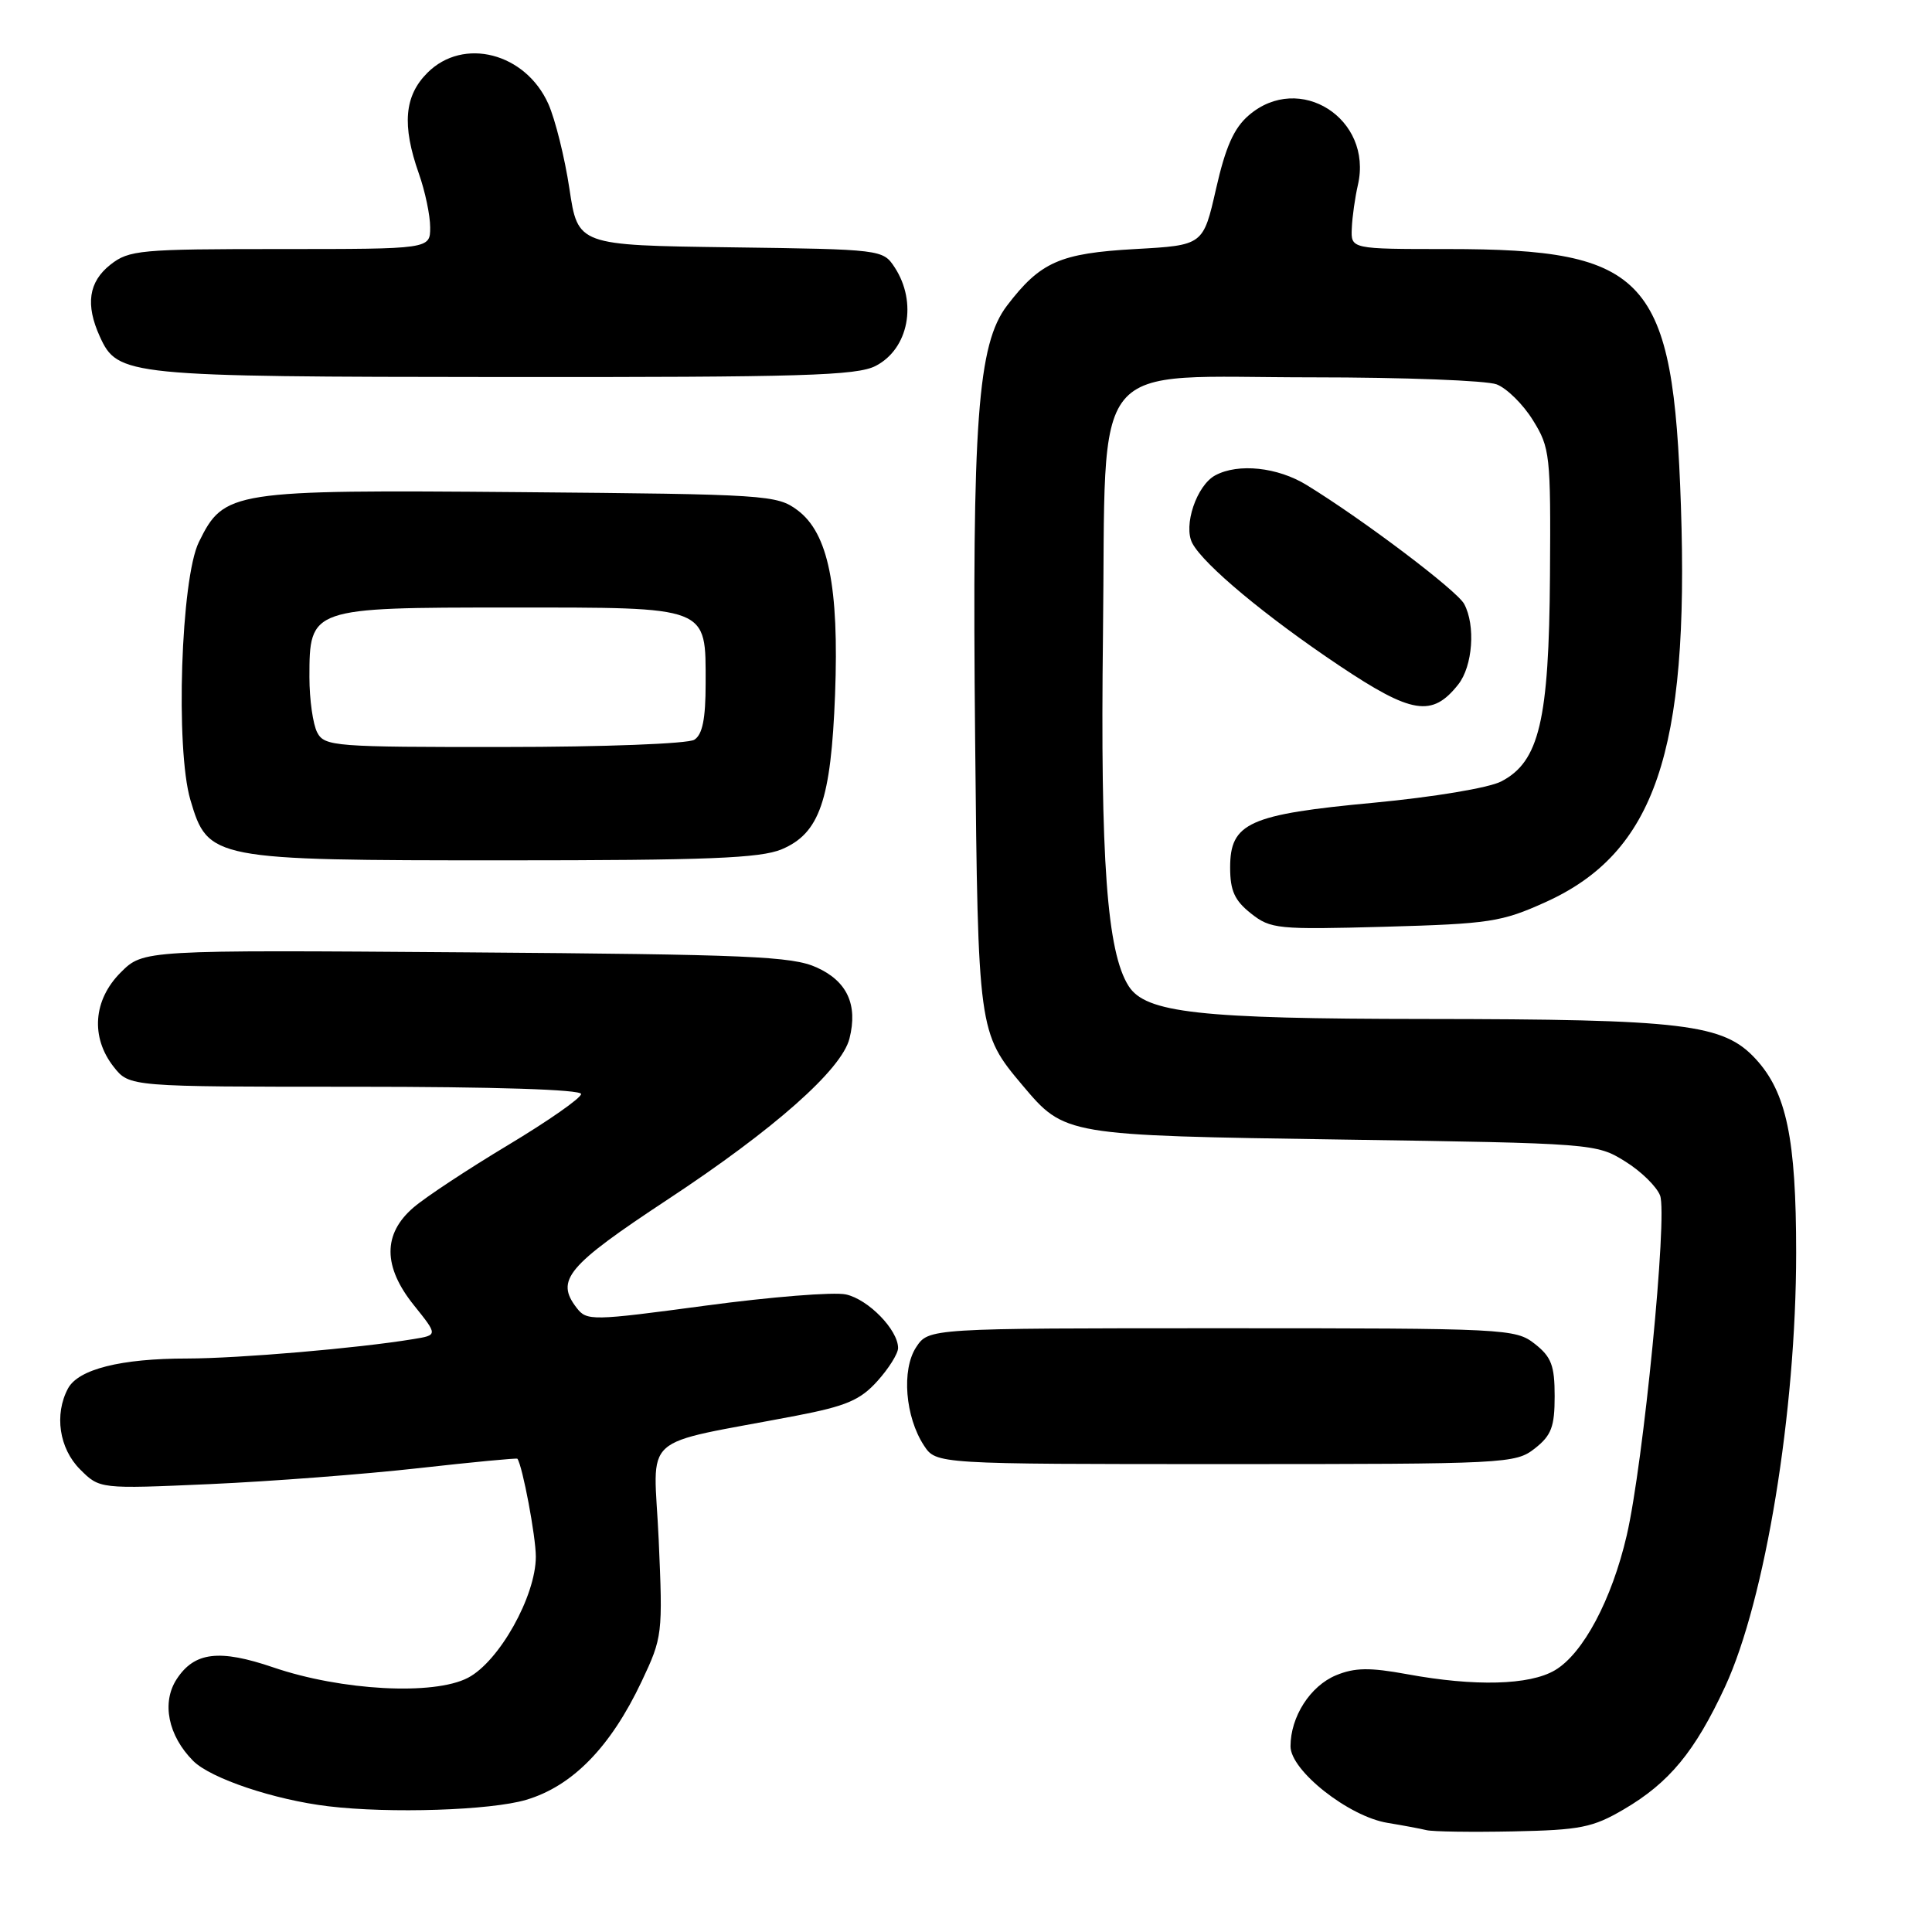 <?xml version="1.0" encoding="UTF-8" standalone="no"?>
<!DOCTYPE svg PUBLIC "-//W3C//DTD SVG 1.1//EN" "http://www.w3.org/Graphics/SVG/1.1/DTD/svg11.dtd" >
<svg xmlns="http://www.w3.org/2000/svg" xmlns:xlink="http://www.w3.org/1999/xlink" version="1.1" viewBox="0 0 256 256">
 <g >
 <path fill="currentColor"
d=" M 215.16 239.75 C 221.19 236.22 224.59 232.09 228.58 223.50 C 233.90 212.01 238.00 187.02 238.00 166.00 C 238.00 150.89 236.72 144.75 232.64 140.32 C 228.36 135.67 223.21 135.05 188.80 135.02 C 158.91 135.00 151.81 134.21 149.55 130.66 C 146.68 126.16 145.79 113.98 146.15 84.12 C 146.60 46.60 143.83 50.00 173.99 50.00 C 186.02 50.00 196.97 50.42 198.31 50.93 C 199.65 51.44 201.82 53.57 203.12 55.68 C 205.39 59.33 205.49 60.25 205.38 76.26 C 205.25 95.49 203.96 100.94 198.91 103.55 C 197.26 104.40 190.00 105.61 182.09 106.36 C 165.47 107.91 163.00 109.03 163.00 114.95 C 163.00 118.02 163.59 119.32 165.75 121.03 C 168.36 123.10 169.27 123.19 183.50 122.80 C 197.39 122.41 198.97 122.17 204.81 119.53 C 219.27 112.98 223.83 99.64 222.73 67.04 C 221.71 36.71 218.34 33.00 191.82 33.00 C 179.00 33.00 179.00 33.00 179.12 30.25 C 179.18 28.74 179.55 26.15 179.93 24.50 C 181.94 15.72 172.18 9.50 165.47 15.28 C 163.50 16.97 162.39 19.47 161.13 25.03 C 159.43 32.50 159.43 32.50 150.42 33.00 C 140.44 33.56 137.86 34.70 133.44 40.49 C 129.54 45.60 128.79 55.77 129.21 98.00 C 129.59 136.54 129.63 136.86 135.47 143.79 C 141.10 150.46 141.02 150.45 178.00 151.00 C 211.11 151.49 211.54 151.53 215.32 153.88 C 217.43 155.18 219.51 157.22 219.97 158.41 C 220.98 161.07 217.76 193.93 215.55 203.45 C 213.57 211.97 209.77 219.12 206.03 221.32 C 202.68 223.30 195.41 223.49 186.45 221.84 C 181.48 220.93 179.52 220.96 177.04 221.98 C 173.61 223.40 171.00 227.48 171.00 231.40 C 171.00 234.62 178.73 240.71 183.86 241.54 C 185.86 241.87 188.18 242.30 189.00 242.50 C 189.82 242.71 195.01 242.78 200.51 242.67 C 209.40 242.49 211.05 242.16 215.16 239.75 Z  M 69.71 238.49 C 75.86 236.67 80.91 231.49 85.02 222.80 C 87.79 216.94 87.83 216.55 87.28 204.01 C 86.63 189.58 84.33 191.65 105.50 187.59 C 112.11 186.32 113.98 185.53 116.25 183.01 C 117.76 181.34 119.00 179.36 119.00 178.62 C 119.00 176.22 115.06 172.17 112.09 171.52 C 110.51 171.17 102.15 171.84 93.51 173.00 C 78.39 175.03 77.75 175.04 76.41 173.30 C 73.56 169.61 75.13 167.74 88.50 158.92 C 102.62 149.61 111.53 141.72 112.56 137.61 C 113.69 133.13 112.25 130.01 108.21 128.19 C 104.96 126.71 99.20 126.47 61.74 126.19 C 18.98 125.87 18.98 125.87 15.99 128.86 C 12.35 132.50 11.98 137.44 15.07 141.37 C 17.15 144.00 17.15 144.00 47.07 144.00 C 65.49 144.00 77.00 144.37 77.00 144.96 C 77.00 145.49 72.66 148.52 67.35 151.71 C 62.05 154.89 56.39 158.62 54.79 160.00 C 50.71 163.50 50.73 167.84 54.86 172.97 C 58.02 176.91 58.02 176.91 54.76 177.44 C 47.45 178.65 31.63 180.00 24.79 180.01 C 16.00 180.01 10.38 181.43 9.01 183.98 C 7.17 187.42 7.84 191.93 10.61 194.70 C 13.21 197.30 13.21 197.30 27.86 196.65 C 35.91 196.29 48.33 195.34 55.46 194.54 C 62.59 193.74 68.48 193.18 68.56 193.29 C 69.25 194.29 71.00 203.60 71.00 206.26 C 71.00 211.49 66.14 220.17 62.00 222.32 C 57.47 224.68 45.24 224.02 36.22 220.94 C 29.07 218.50 25.77 218.89 23.42 222.48 C 21.38 225.59 22.27 229.99 25.60 233.33 C 27.93 235.66 36.37 238.49 43.50 239.34 C 51.66 240.32 65.03 239.88 69.71 238.49 Z  M 203.37 191.93 C 205.57 190.20 206.00 189.05 206.00 185.00 C 206.00 180.95 205.57 179.80 203.37 178.07 C 200.80 176.06 199.67 176.00 161.89 176.00 C 123.05 176.00 123.05 176.00 121.39 178.52 C 119.44 181.50 119.94 187.74 122.43 191.54 C 124.05 194.00 124.05 194.00 162.39 194.00 C 199.66 194.00 200.80 193.94 203.37 191.93 Z  M 103.57 112.54 C 108.60 110.43 110.11 106.04 110.65 92.03 C 111.19 77.73 109.75 70.65 105.68 67.61 C 102.96 65.58 101.64 65.49 68.91 65.21 C 30.62 64.89 29.69 65.03 26.35 71.83 C 23.97 76.67 23.23 99.24 25.23 106.00 C 27.56 113.90 28.09 114.00 66.78 114.00 C 93.74 114.00 100.73 113.72 103.57 112.54 Z  M 193.23 90.69 C 195.14 88.27 195.54 82.87 194.01 80.03 C 193.06 78.25 180.60 68.84 173.14 64.27 C 169.29 61.90 164.08 61.35 161.04 62.98 C 158.56 64.30 156.75 69.67 158.00 72.00 C 159.53 74.85 167.74 81.69 177.42 88.17 C 187.09 94.64 189.77 95.07 193.23 90.69 Z  M 116.04 48.48 C 120.40 46.22 121.58 40.07 118.55 35.43 C 116.99 33.06 116.84 33.04 96.78 32.77 C 76.57 32.50 76.57 32.50 75.45 25.00 C 74.83 20.88 73.57 15.82 72.66 13.77 C 69.63 7.00 61.40 4.88 56.64 9.64 C 53.57 12.70 53.24 16.59 55.50 23.00 C 56.33 25.34 57.00 28.54 57.00 30.13 C 57.00 33.00 57.00 33.00 37.13 33.00 C 18.55 33.00 17.10 33.13 14.63 35.07 C 11.74 37.35 11.30 40.36 13.23 44.60 C 15.60 49.81 16.72 49.92 66.80 49.96 C 106.30 49.99 113.53 49.78 116.04 48.48 Z  M 42.04 97.07 C 41.47 96.00 41.00 92.70 41.00 89.72 C 41.00 80.54 41.13 80.50 67.57 80.50 C 94.13 80.50 93.50 80.25 93.50 90.57 C 93.50 95.26 93.08 97.34 92.00 98.02 C 91.17 98.55 79.98 98.98 66.79 98.98 C 44.35 99.00 43.01 98.90 42.04 97.07 Z "/>
</g>
</svg>
